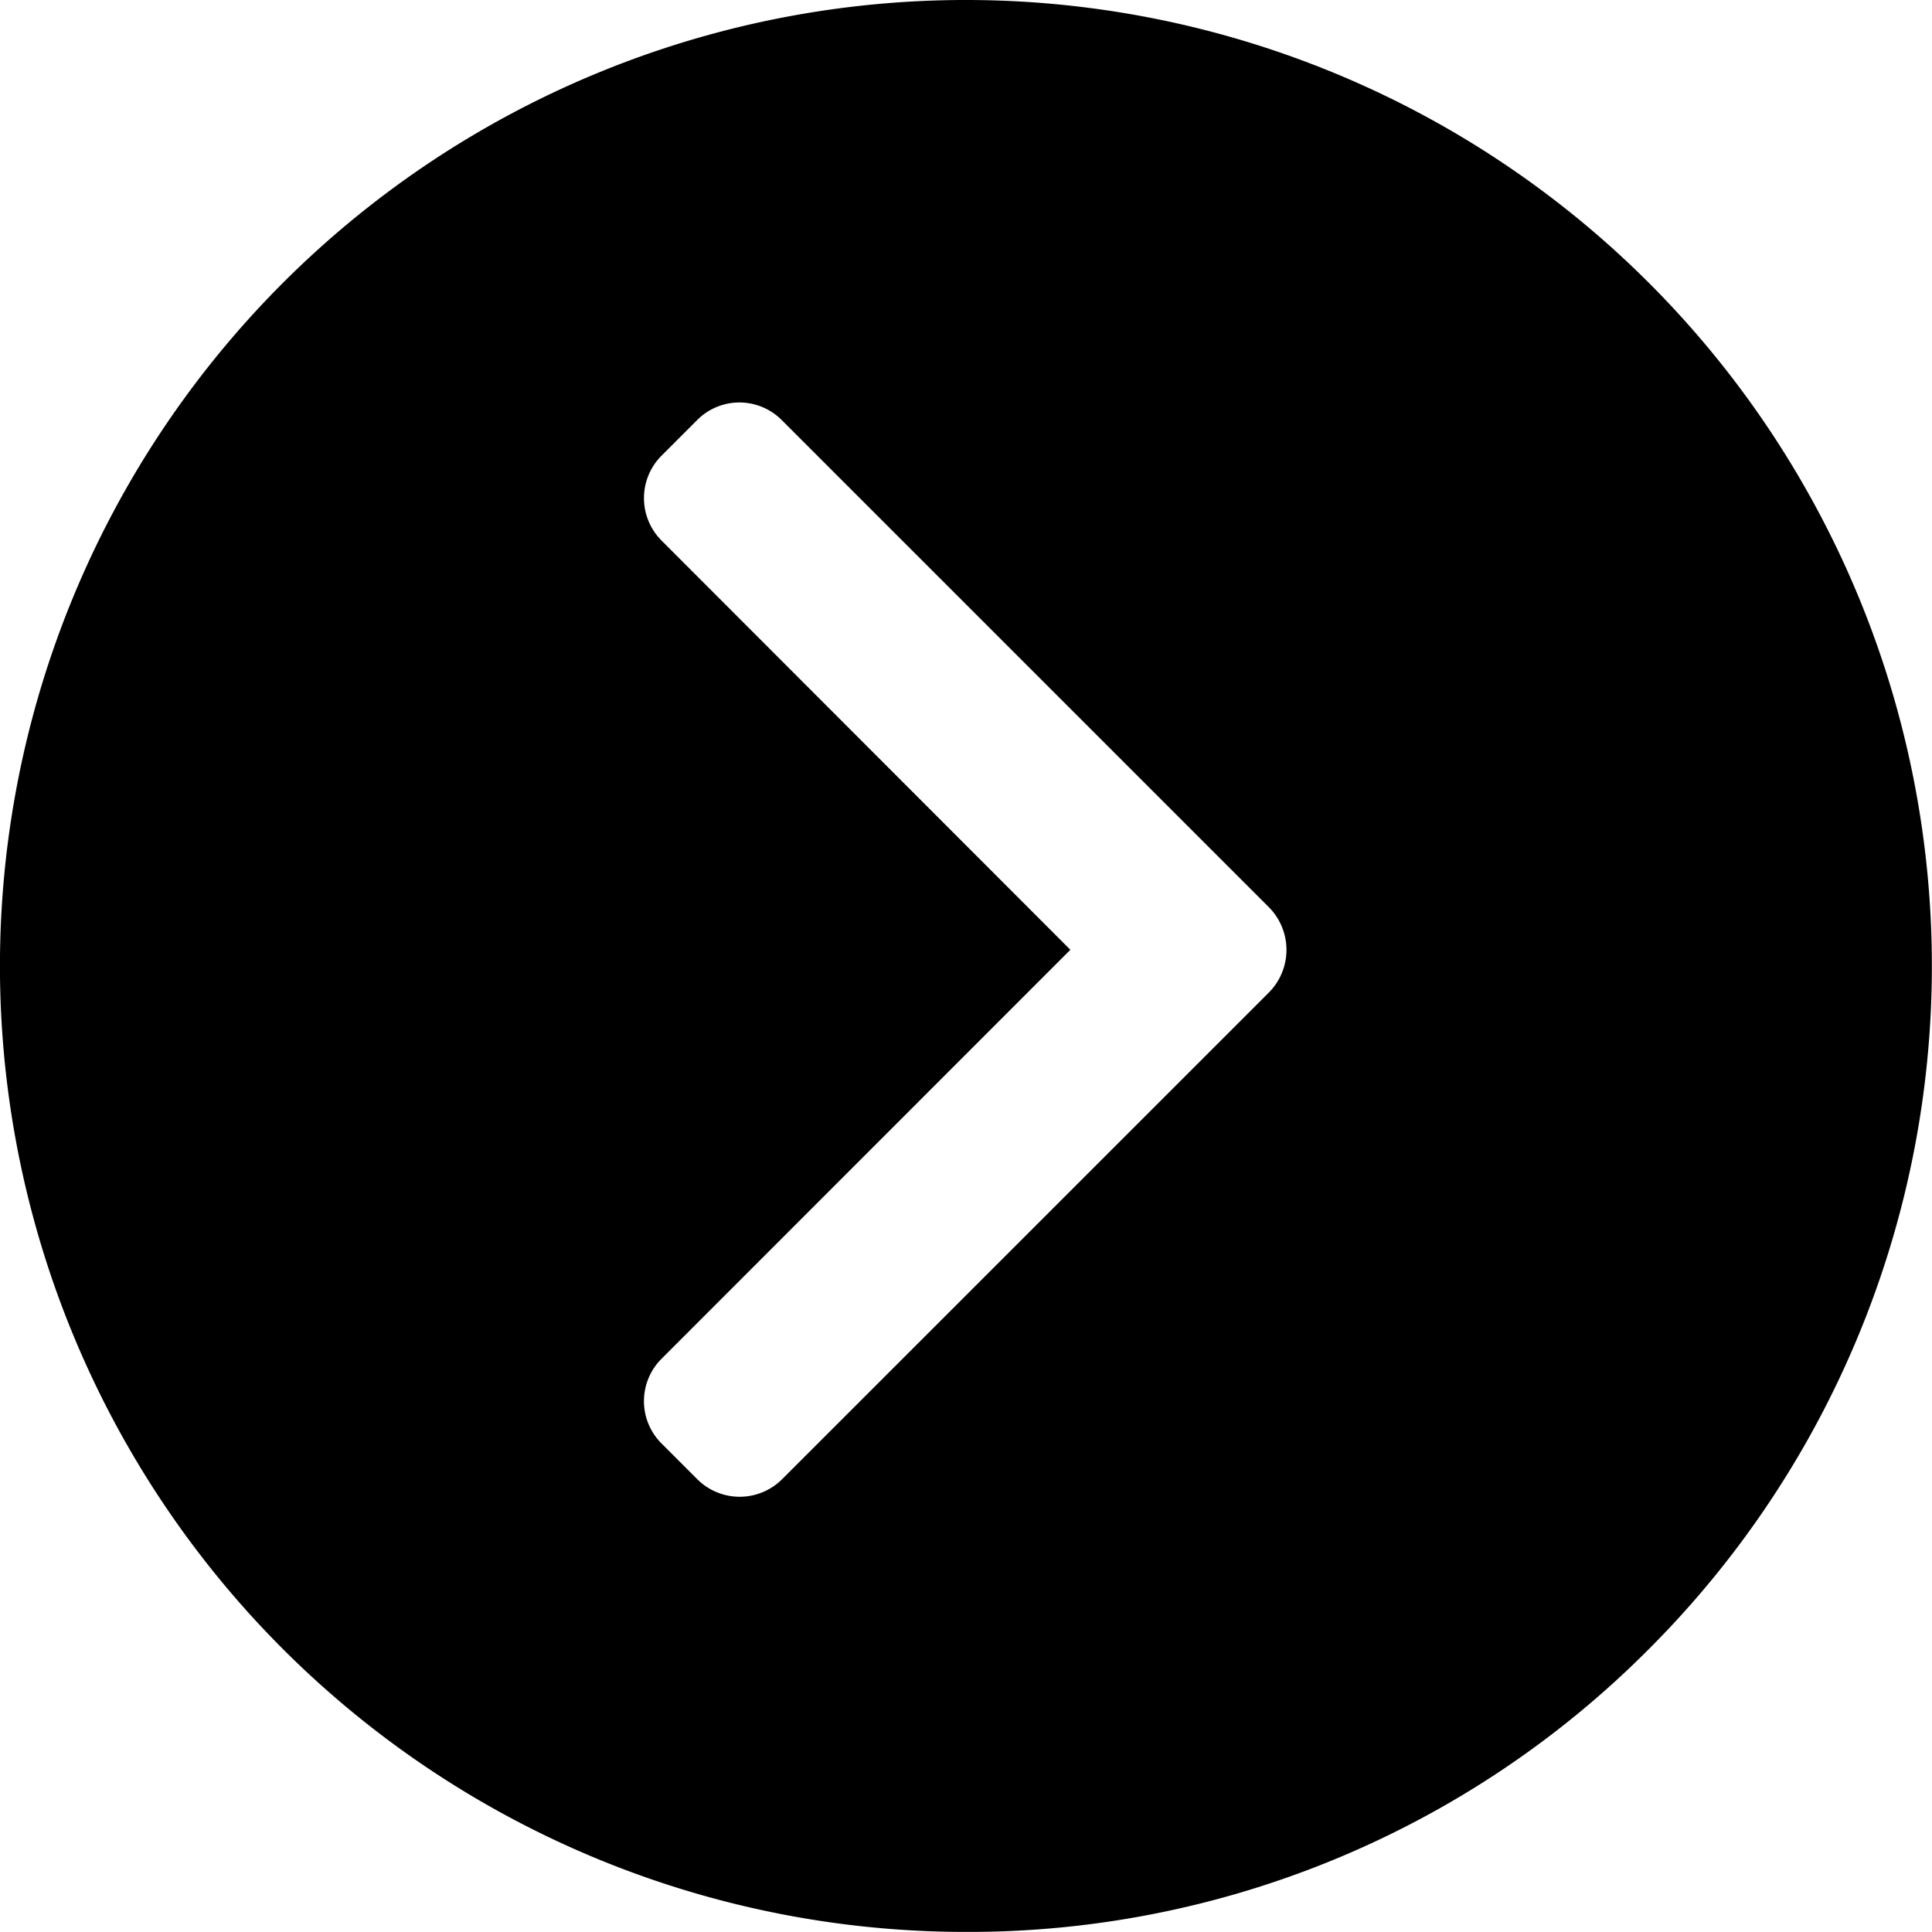 <svg xmlns="http://www.w3.org/2000/svg" width="24.001" height="24.001" viewBox="0 0 24.001 24.001">
    <path data-name="Exclusion 1" d="M12 24a12 12 0 1 1 8.485-3.515A11.921 11.921 0 0 1 12 24zM9.188 5a.739.739 0 0 0-.525.216l-.446.446a.746.746 0 0 0 0 1.052l5.08 5.085-5.08 5.082a.743.743 0 0 0 0 1.05l.446.446a.746.746 0 0 0 1.052 0l6.05-6.049a.752.752 0 0 0 0-1.056L9.71 5.217A.743.743 0 0 0 9.188 5z"/>
</svg>
